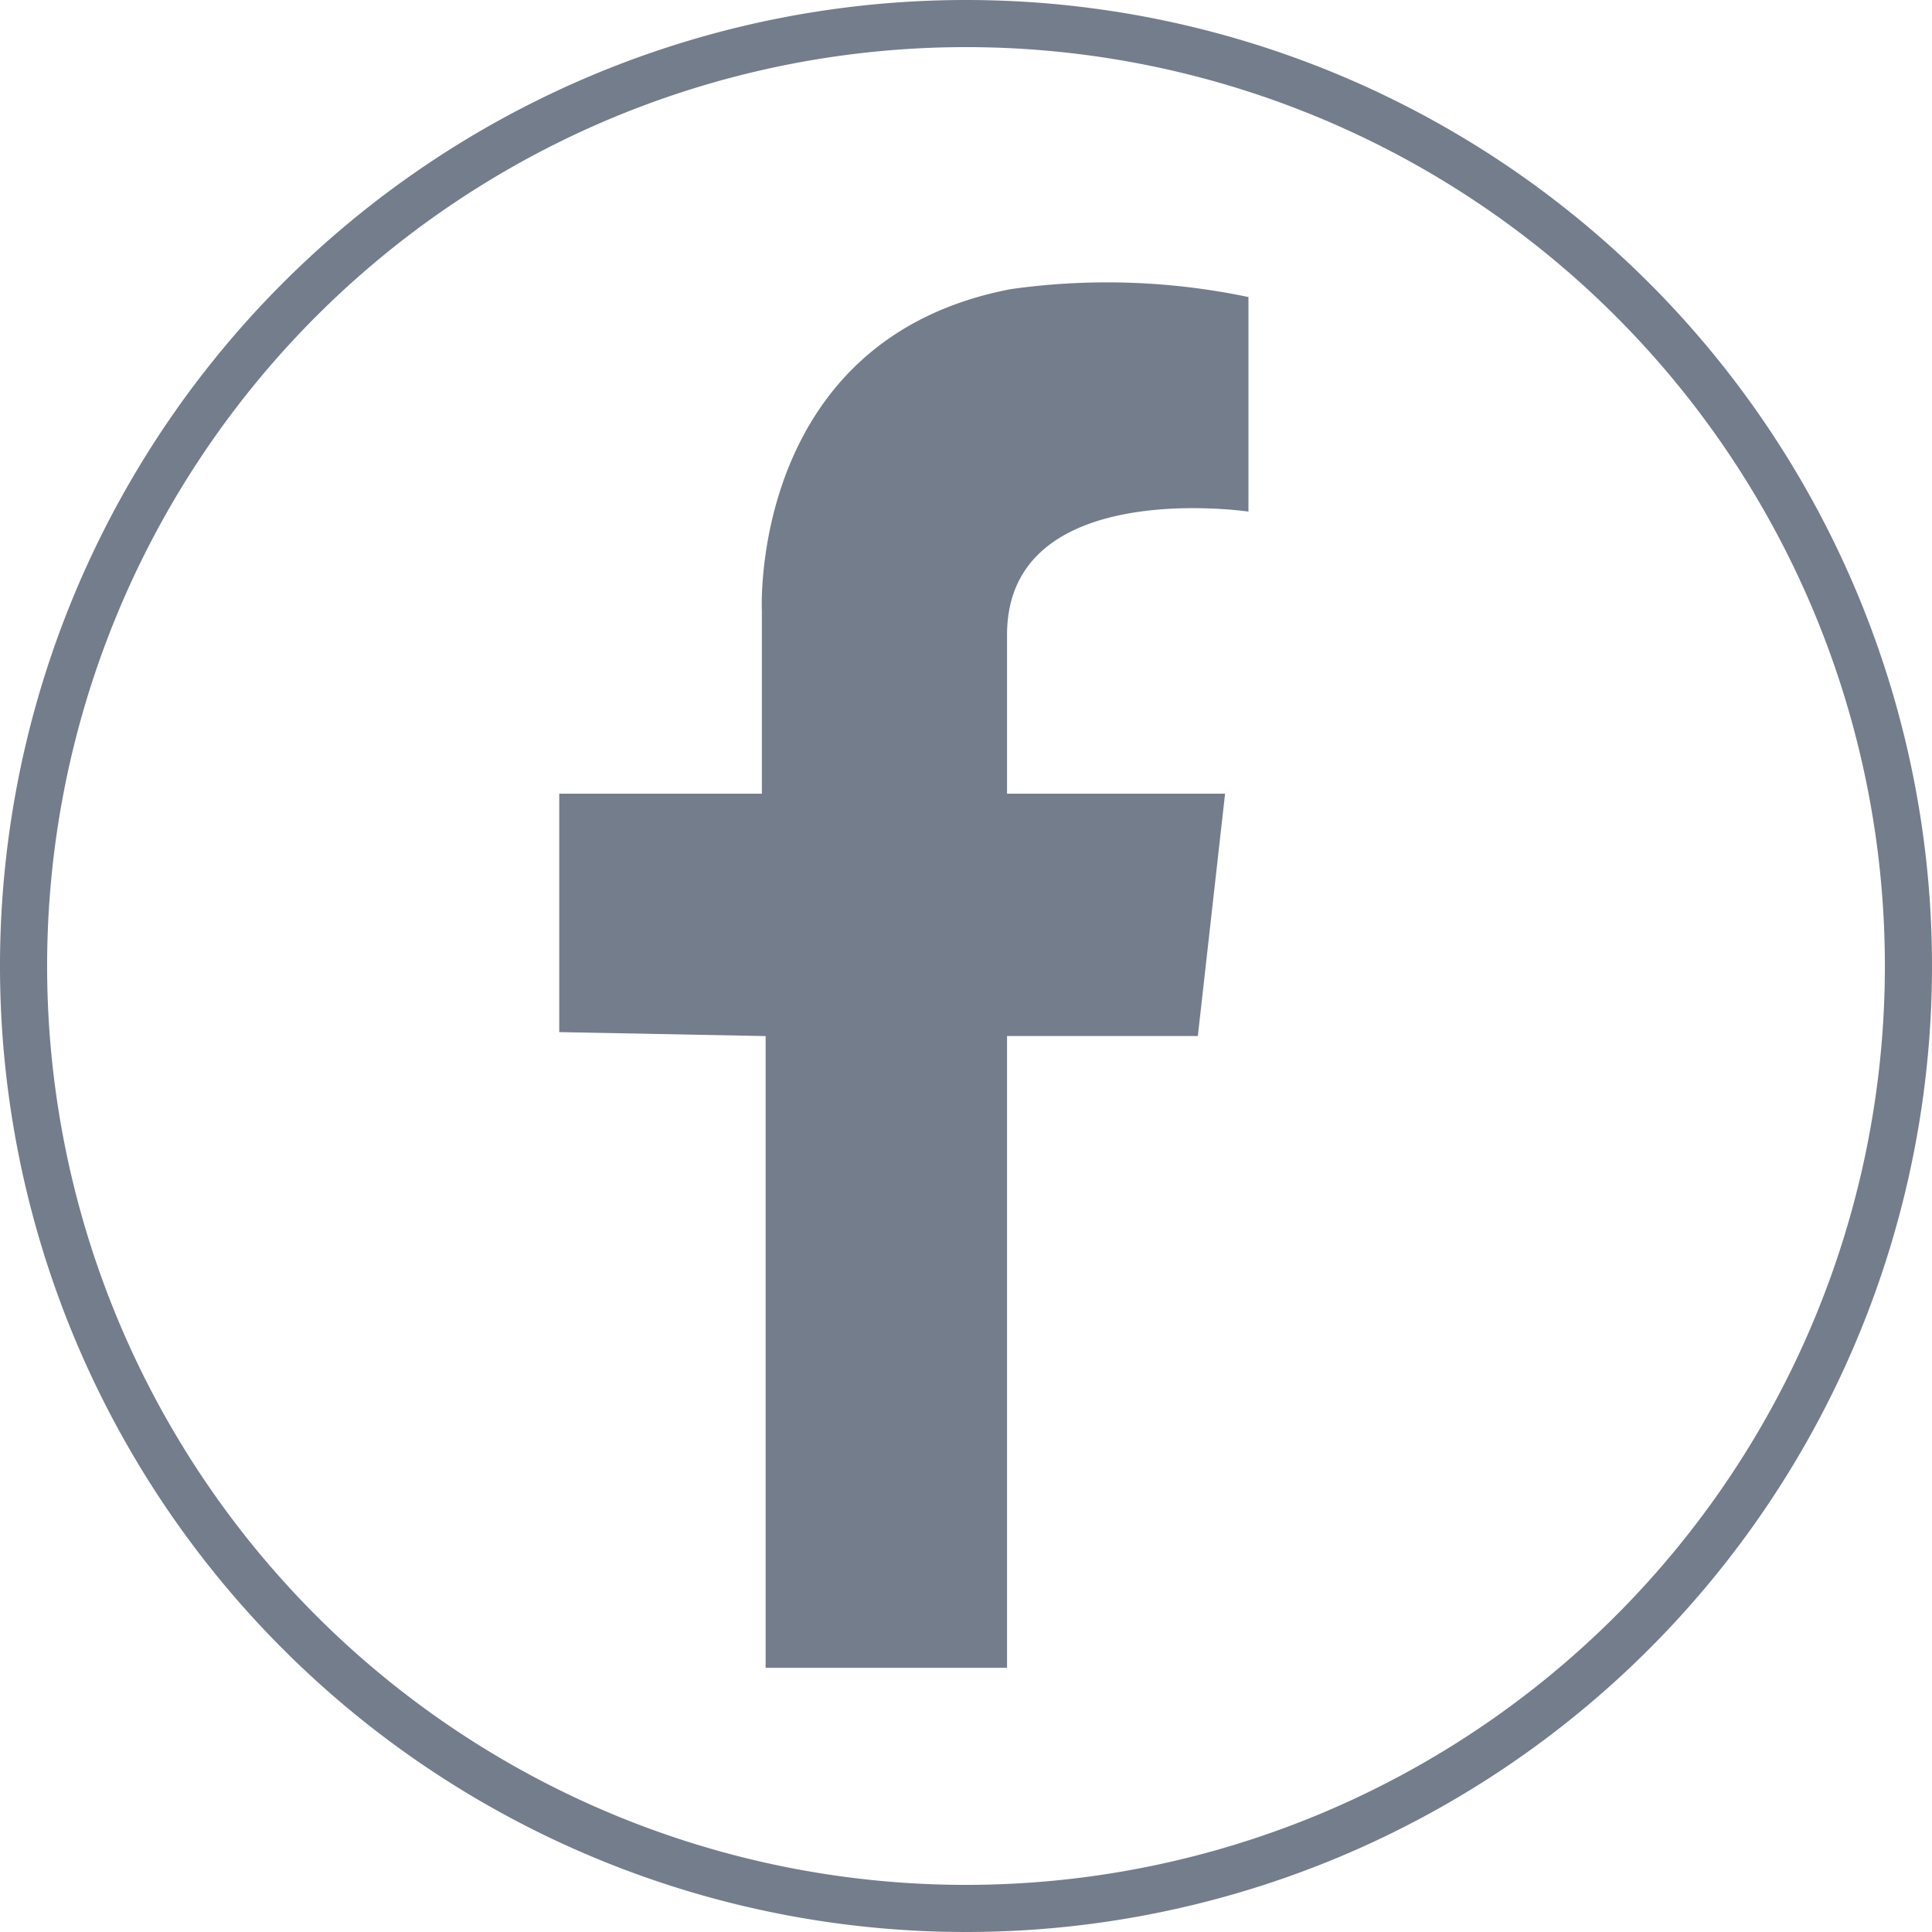 <svg xmlns="http://www.w3.org/2000/svg" width="41" height="41" viewBox="0 0 41 41">
  <g id="_001-facebook" data-name="001-facebook" transform="translate(0.5 0.5)">
    <path id="Path_2111" data-name="Path 2111" d="M40,20A20,20,0,1,1,20,0,20,20,0,0,1,40,20Zm0,0" fill="none" stroke="#747d8c" stroke-width="1"/>
    <path id="Path_2113" data-name="Path 2113" d="M158.884,71.461v4.553s-5.123-.759-5.123,2.614V82h4.627l-.578,5.143h-4.049V100.55h-5.123V87.144l-4.38-.084V82h4.3V78.122s-.284-5.77,5.289-6.83A14.6,14.6,0,0,1,158.884,71.461Zm0,0" transform="translate(-132.89 -65.657)" fill="#747d8c"/>
  </g>
</svg>
